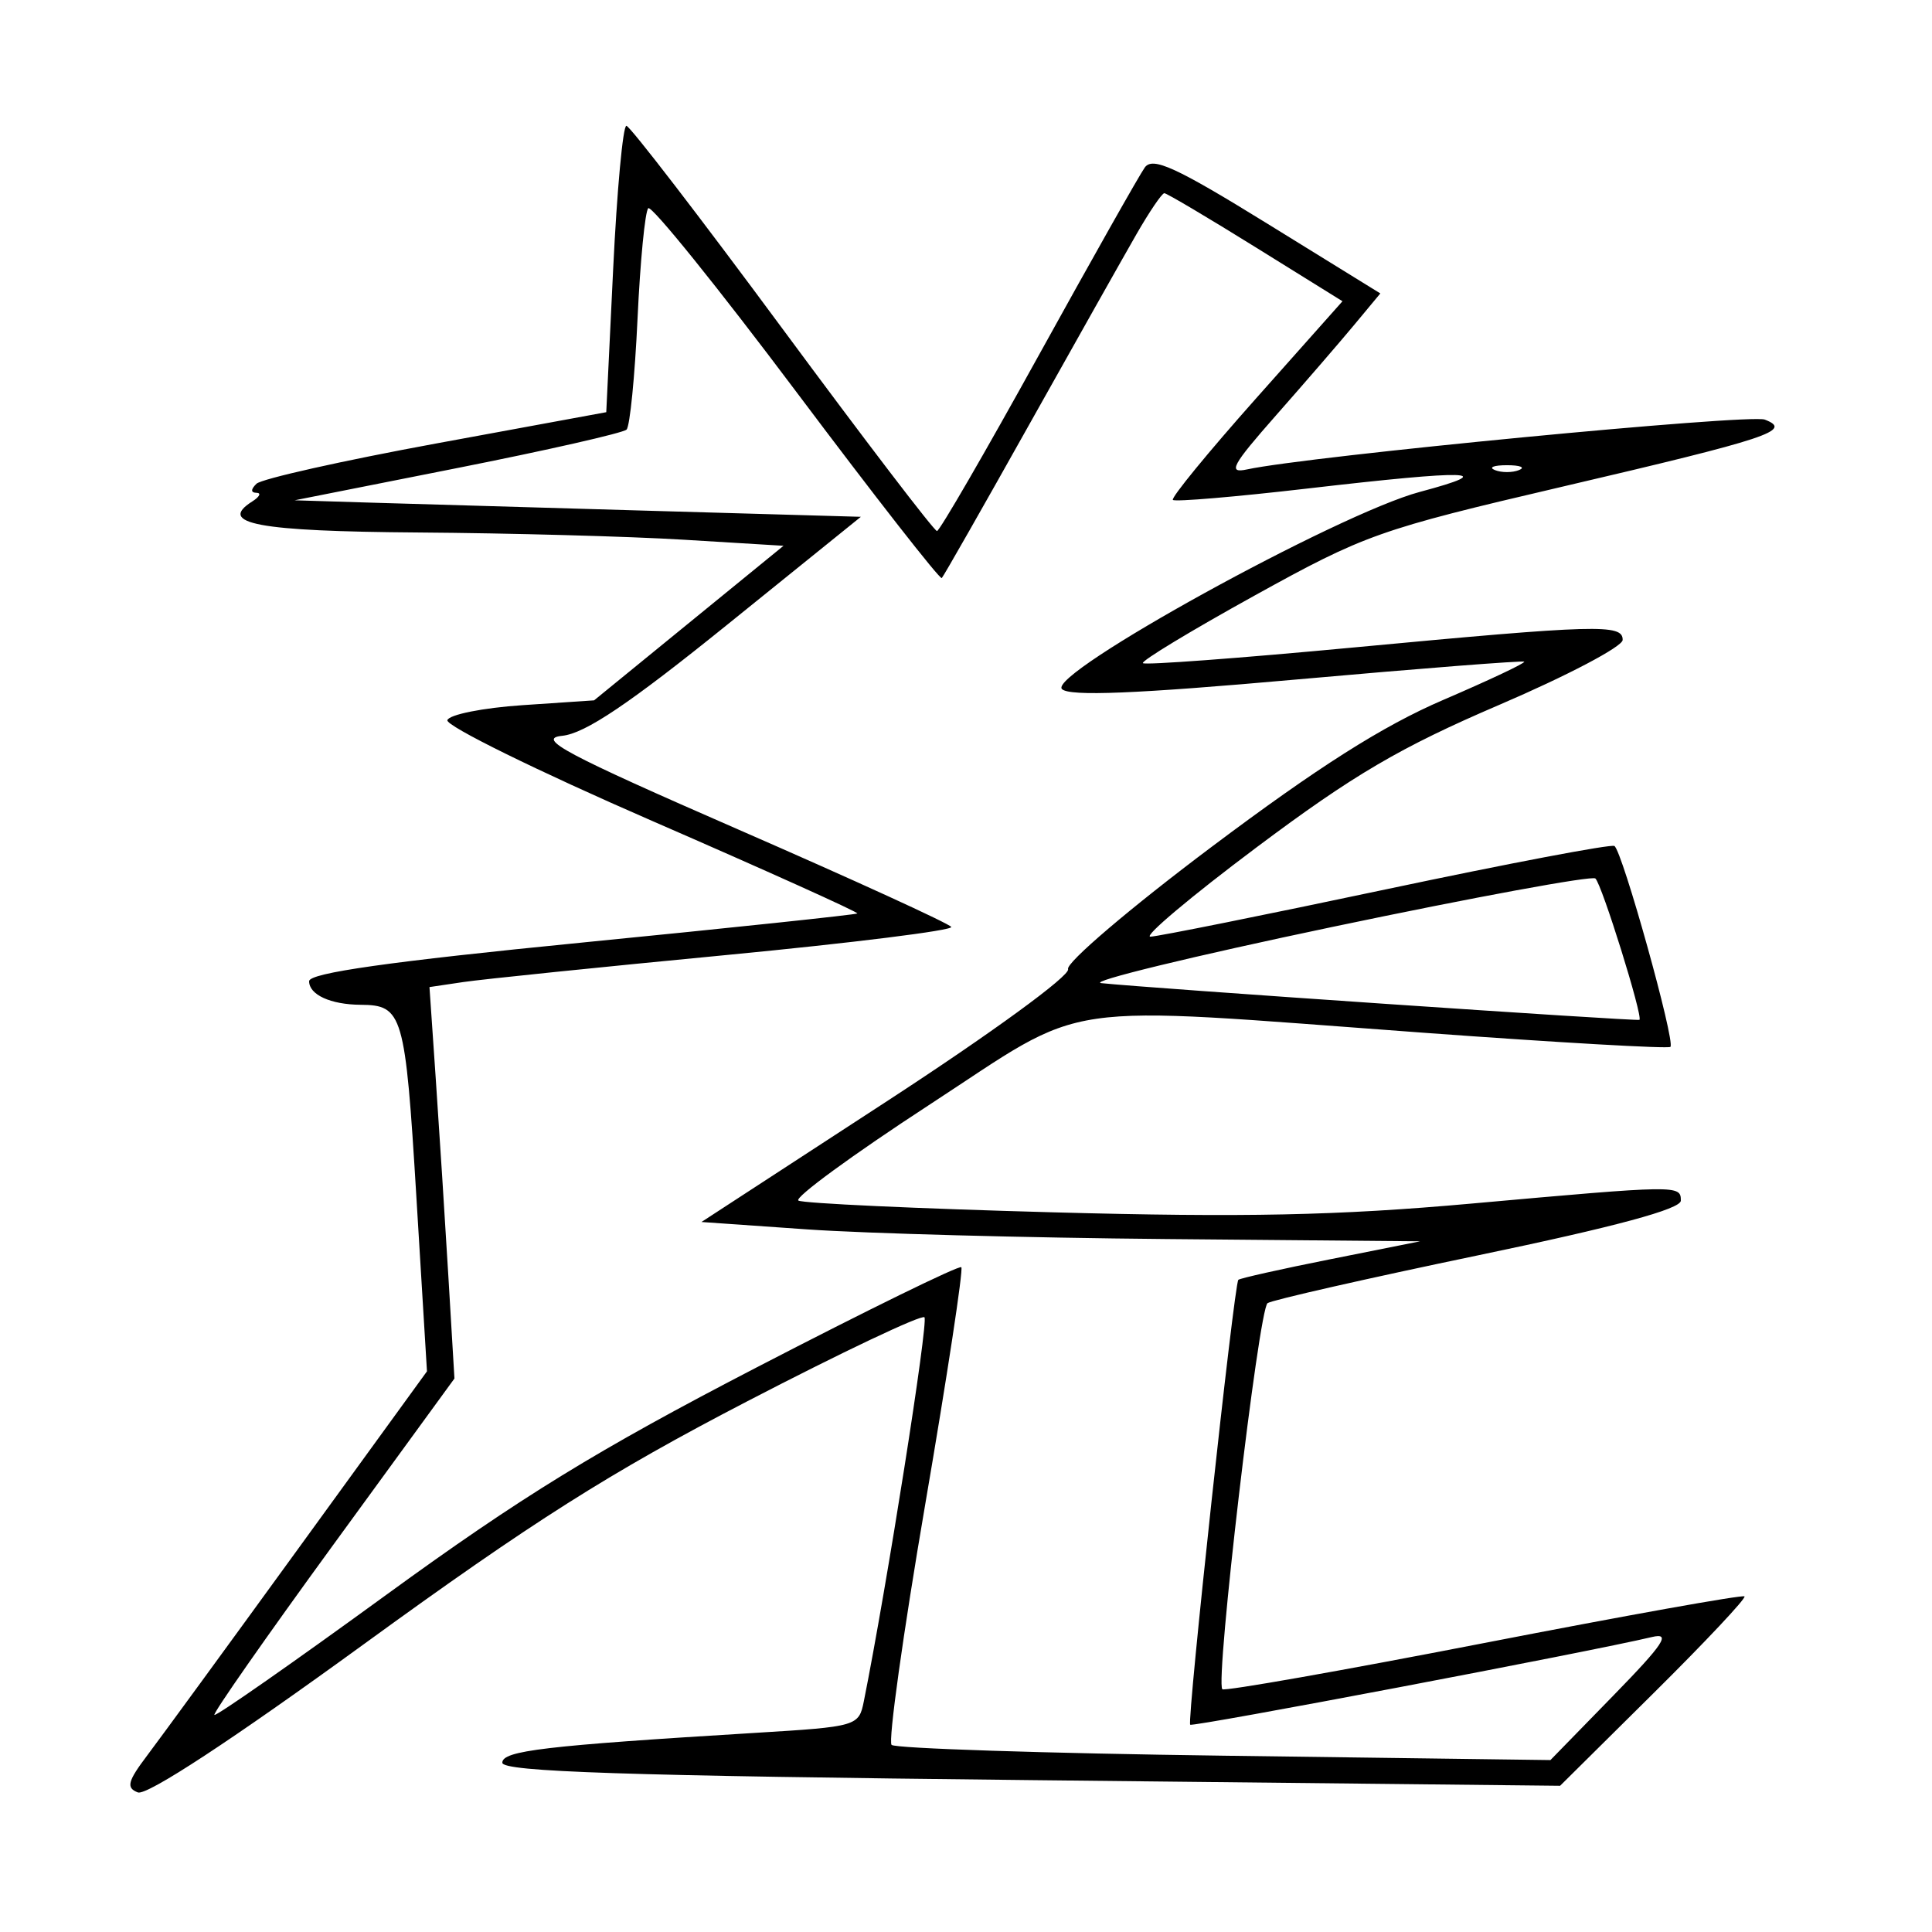 <svg xmlns="http://www.w3.org/2000/svg" width="200" height="200" viewBox="0 0 200 200" version="1.1">
	<path d="M 63.475 27.835 L 62.760 42.670 45.130 45.913 C 35.433 47.697, 27.072 49.571, 26.550 50.078 C 25.950 50.660, 25.950 51.006, 26.550 51.015 C 27.072 51.024, 26.880 51.423, 26.122 51.904 C 22.465 54.220, 26.652 55.004, 43.309 55.123 C 52.764 55.190, 65.137 55.527, 70.805 55.873 L 81.110 56.500 71.305 64.500 L 61.500 72.500 54.079 73 C 49.997 73.275, 46.502 73.973, 46.311 74.552 C 46.121 75.131, 55.648 79.819, 67.482 84.969 C 79.317 90.120, 88.887 94.436, 88.750 94.561 C 88.612 94.685, 75.787 96.042, 60.250 97.575 C 40.333 99.541, 32 100.721, 32 101.575 C 32 102.976, 34.222 103.993, 37.332 104.015 C 41.691 104.046, 41.950 104.937, 43.096 123.786 L 44.200 141.960 30.937 160.230 C 23.643 170.278, 16.573 179.958, 15.227 181.739 C 13.211 184.407, 13.042 185.079, 14.272 185.551 C 15.200 185.907, 24.033 180.113, 37.632 170.228 C 55.114 157.520, 63.075 152.476, 77.327 145.077 C 87.132 139.986, 95.399 136.066, 95.699 136.365 C 96.133 136.800, 91.790 164.313, 89.424 176.117 C 88.908 178.692, 88.728 178.744, 78.200 179.385 C 56.370 180.715, 52 181.230, 52 182.475 C 52 183.410, 64.723 183.829, 106.750 184.278 L 161.500 184.863 171.218 175.232 C 176.562 169.936, 180.780 165.447, 180.590 165.257 C 180.400 165.067, 168.252 167.244, 153.594 170.094 C 138.936 172.944, 126.760 175.093, 126.536 174.869 C 125.777 174.110, 130.301 135.504, 131.219 134.900 C 131.721 134.570, 141.553 132.338, 153.066 129.939 C 167.226 126.989, 174 125.160, 174 124.289 C 174 122.668, 173.766 122.671, 152.300 124.596 C 138.463 125.836, 128.823 126.037, 109 125.499 C 94.975 125.118, 83.118 124.571, 82.651 124.283 C 82.183 123.995, 88.258 119.549, 96.151 114.403 C 113.030 103.397, 108.491 104.059, 147.500 106.918 C 161.250 107.926, 172.689 108.580, 172.920 108.372 C 173.463 107.882, 167.944 88.083, 167.123 87.576 C 166.780 87.364, 156.150 89.382, 143.500 92.059 C 130.850 94.737, 119.867 96.944, 119.094 96.964 C 118.320 96.984, 123.270 92.818, 130.094 87.706 C 140.115 80.199, 144.947 77.363, 155.227 72.956 C 162.226 69.955, 167.964 66.938, 167.977 66.250 C 168.008 64.579, 165.383 64.652, 140.103 67.028 C 128.335 68.135, 118.530 68.864, 118.315 68.649 C 118.100 68.434, 123.309 65.281, 129.890 61.643 C 141.308 55.330, 142.761 54.816, 161.677 50.394 C 183.200 45.363, 185.614 44.564, 182.691 43.438 C 181.104 42.826, 135.426 47.220, 129.102 48.592 C 127.064 49.034, 127.513 48.195, 132.102 42.988 C 135.071 39.620, 138.713 35.405, 140.196 33.620 L 142.892 30.376 131.205 23.158 C 121.732 17.308, 119.326 16.205, 118.508 17.337 C 117.954 18.106, 113 26.882, 107.500 36.840 C 102 46.798, 97.274 54.957, 96.997 54.973 C 96.720 54.988, 89.520 45.561, 80.997 34.024 C 72.474 22.487, 65.205 13.037, 64.845 13.024 C 64.485 13.011, 63.869 19.676, 63.475 27.835 M 117.643 24.250 C 116.300 26.587, 111.294 35.475, 106.517 44 C 101.740 52.525, 97.679 59.653, 97.493 59.840 C 97.306 60.027, 90.530 51.353, 82.435 40.565 C 74.340 29.777, 67.443 21.223, 67.108 21.555 C 66.774 21.888, 66.274 27.038, 65.997 33 C 65.720 38.962, 65.209 44.124, 64.862 44.471 C 64.515 44.818, 56.642 46.607, 47.366 48.446 L 30.500 51.790 38 52.022 C 42.125 52.149, 55.314 52.534, 67.309 52.877 L 89.117 53.500 75.282 64.670 C 65.153 72.848, 60.577 75.928, 58.201 76.170 C 55.484 76.446, 58.475 78.036, 76.516 85.909 C 88.376 91.084, 98.256 95.605, 98.473 95.956 C 98.690 96.307, 88.210 97.616, 75.184 98.865 C 62.158 100.114, 49.916 101.371, 47.980 101.659 L 44.459 102.182 45.121 111.841 C 45.484 117.153, 46.066 126.271, 46.413 132.102 L 47.044 142.703 34.468 159.964 C 27.552 169.458, 22.029 177.361, 22.196 177.525 C 22.363 177.690, 30.382 172.088, 40.016 165.076 C 53.914 154.962, 61.828 150.103, 78.324 141.555 C 89.759 135.630, 99.295 130.962, 99.516 131.182 C 99.736 131.403, 98.051 142.468, 95.772 155.772 C 93.493 169.076, 91.929 180.262, 92.296 180.630 C 92.664 180.998, 108.161 181.502, 126.733 181.750 L 160.500 182.202 167 175.537 C 172.258 170.147, 173.022 168.986, 171 169.467 C 164.540 171.002, 123.468 178.801, 123.209 178.542 C 122.855 178.188, 127.755 132.906, 128.193 132.487 C 128.362 132.326, 132.667 131.362, 137.759 130.347 L 147.018 128.500 120.759 128.266 C 106.317 128.138, 89.576 127.688, 83.557 127.266 L 72.615 126.500 91.811 114 C 102.613 106.966, 110.814 100.987, 110.565 100.327 C 110.321 99.682, 117.007 93.986, 125.423 87.670 C 136.440 79.400, 143.151 75.142, 149.395 72.459 C 154.165 70.410, 157.940 68.628, 157.784 68.498 C 157.628 68.369, 147.040 69.196, 134.256 70.337 C 117.631 71.821, 110.705 72.105, 109.933 71.333 C 108.379 69.779, 138.490 53.190, 146.983 50.921 C 155.308 48.698, 152.295 48.607, 135.356 50.571 C 127.905 51.435, 121.632 51.966, 121.417 51.751 C 121.202 51.536, 125.065 46.821, 130 41.272 L 138.973 31.185 129.975 25.593 C 125.026 22.517, 120.776 20, 120.531 20 C 120.285 20, 118.986 21.913, 117.643 24.250 M 154.750 48.662 C 155.438 48.940, 156.563 48.940, 157.250 48.662 C 157.938 48.385, 157.375 48.158, 156 48.158 C 154.625 48.158, 154.063 48.385, 154.750 48.662 M 138 95.940 C 123.425 98.998, 112.625 101.623, 114 101.773 C 118.528 102.267, 169.495 105.743, 169.714 105.573 C 170.105 105.267, 165.817 91.509, 165.153 90.940 C 164.794 90.631, 152.575 92.881, 138 95.940" stroke="none" fill="black" fill-rule="evenodd"/>
</svg>